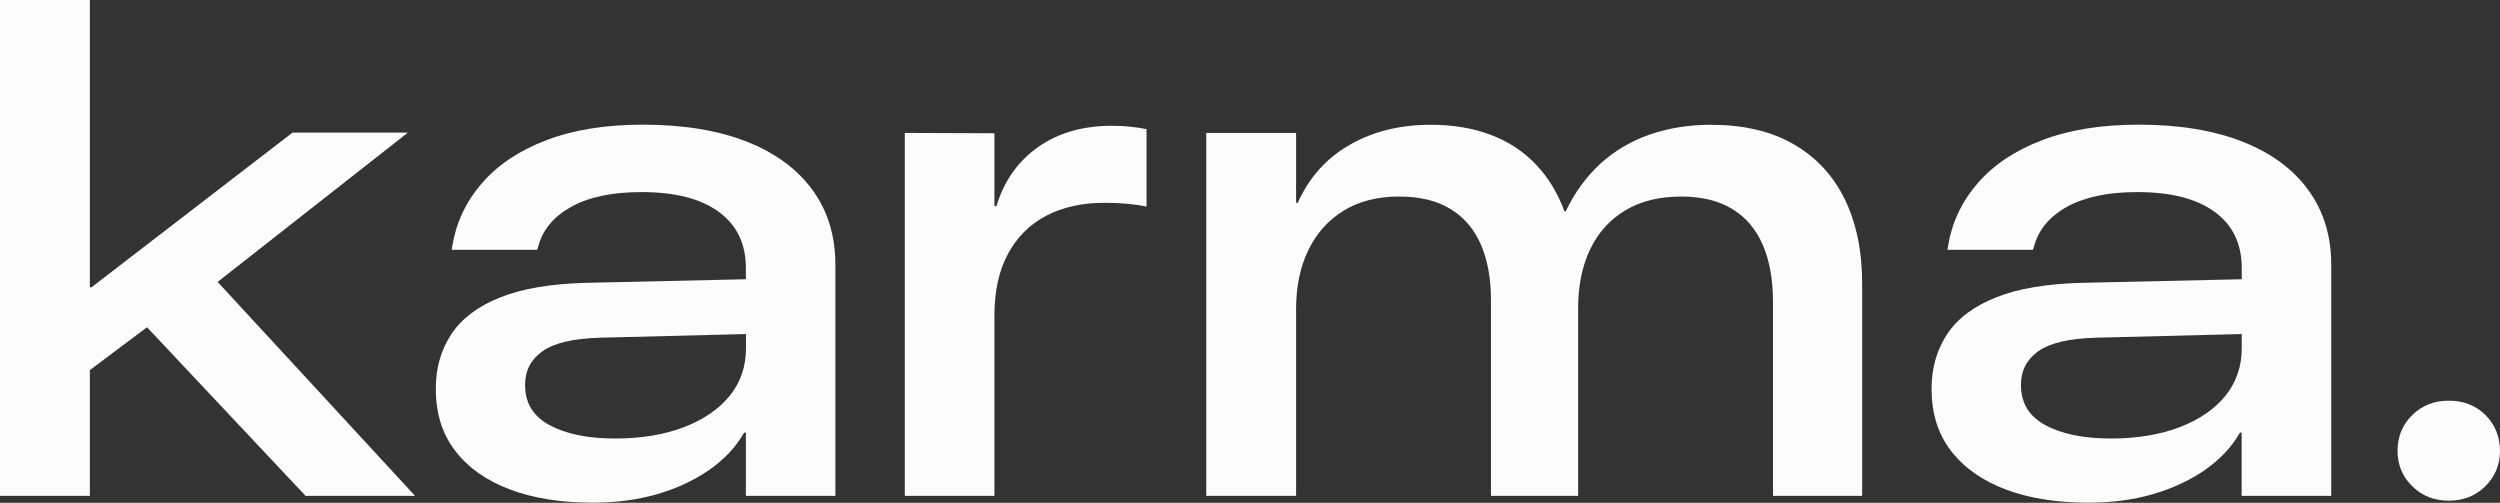 <svg width="224" height="45.05" viewBox="0 0 224 45.05" fill="none" xmlns="http://www.w3.org/2000/svg" xmlns:xlink="http://www.w3.org/1999/xlink">
	<rect x="0" y="0" width="224" height="45.05" fill="#333333" stroke="none"/>
	<desc>
			Created with Pixso.
	</desc>
	<defs/>
	<path id="Vector" d="M36.55 11.88L26.21 11.88L8.2 25.74L8.05 25.74L8.05 0L0 0L0 44.43L8.05 44.43L8.05 33.16L13.17 29.32L27.38 44.43L37.19 44.43L19.5 25.26L36.55 11.88Z" fill="#FCFCFC" fill-opacity="1" fill-rule="nonzero"/>
	<path id="Vector" d="M66.88 12.68C64.32 11.68 61.23 11.17 57.6 11.17C54.27 11.17 51.39 11.63 48.96 12.56C46.54 13.48 44.61 14.76 43.19 16.41C41.76 18.05 40.88 19.92 40.53 22.01L40.47 22.38L48.13 22.38L48.22 22.11C48.6 20.61 49.59 19.42 51.18 18.53C52.76 17.65 54.87 17.21 57.48 17.21C60.48 17.21 62.79 17.8 64.4 18.98C66.02 20.16 66.83 21.84 66.83 24.01L66.83 25.02L52.59 25.34C49.4 25.42 46.8 25.85 44.81 26.65C42.82 27.44 41.37 28.54 40.44 29.94C39.51 31.35 39.05 32.97 39.05 34.79L39.05 34.86C39.05 37.05 39.63 38.9 40.8 40.41C41.96 41.92 43.6 43.07 45.7 43.86C47.8 44.65 50.27 45.04 53.11 45.04C55.18 45.04 57.1 44.79 58.87 44.28C60.64 43.77 62.19 43.04 63.54 42.11C64.89 41.17 65.94 40.06 66.68 38.76L66.83 38.76L66.83 44.43L74.85 44.43L74.85 23.74C74.85 21.13 74.17 18.89 72.79 17.01C71.42 15.13 69.45 13.69 66.88 12.68ZM65.39 35.45C64.42 36.65 63.06 37.59 61.29 38.27C59.52 38.95 57.46 39.29 55.11 39.29C52.67 39.29 50.72 38.89 49.26 38.1C47.78 37.31 47.05 36.12 47.05 34.52L47.05 34.45C47.05 33.2 47.57 32.21 48.62 31.46C49.67 30.73 51.36 30.33 53.72 30.26L66.84 29.93L66.84 31.19C66.84 32.83 66.36 34.25 65.39 35.45Z" fill="#FCFCFC" fill-opacity="1" fill-rule="nonzero"/>
	<path id="Vector" d="M99.63 11.27C97.03 11.27 94.83 11.9 93.02 13.17C91.21 14.45 89.96 16.21 89.28 18.47L89.1 18.47L89.1 11.94L81.07 11.91L81.07 44.43L89.1 44.43L89.1 28.29C89.1 26.1 89.5 24.25 90.32 22.74C91.13 21.23 92.28 20.09 93.76 19.32C95.24 18.55 96.98 18.17 98.99 18.17C99.7 18.17 100.37 18.2 101.01 18.26C101.66 18.32 102.23 18.4 102.73 18.51L102.73 11.57C102.35 11.49 101.89 11.42 101.35 11.36C100.8 11.3 100.23 11.27 99.63 11.27Z" fill="#FCFCFC" fill-opacity="1" fill-rule="nonzero"/>
	<path id="Vector" d="M160.69 12.91C158.67 11.75 156.2 11.18 153.29 11.18C151.34 11.18 149.52 11.47 147.83 12.05C146.14 12.64 144.66 13.51 143.39 14.67C142.13 15.83 141.09 17.25 140.29 18.93L140.17 18.93C139.58 17.31 138.74 15.92 137.63 14.75C136.52 13.58 135.18 12.69 133.59 12.09C132 11.48 130.2 11.18 128.19 11.18C125.45 11.18 123.04 11.77 120.95 12.97C118.86 14.16 117.3 15.89 116.28 18.17L116.13 18.17L116.13 11.91L108.08 11.91L108.08 44.43L116.13 44.43L116.13 27.68C116.13 25.67 116.5 23.9 117.24 22.38C117.99 20.86 119.05 19.69 120.43 18.85C121.8 18.02 123.45 17.61 125.36 17.61C127.19 17.61 128.71 17.97 129.92 18.7C131.14 19.43 132.06 20.49 132.67 21.87C133.28 23.26 133.59 24.93 133.59 26.88L133.59 44.43L141.4 44.43L141.4 27.61C141.4 25.6 141.76 23.84 142.48 22.33C143.21 20.82 144.26 19.66 145.64 18.84C147.01 18.02 148.68 17.61 150.63 17.61C152.46 17.61 153.98 17.98 155.2 18.72C156.41 19.45 157.33 20.53 157.94 21.93C158.55 23.34 158.86 25.04 158.86 27.03L158.86 44.43L166.85 44.43L166.85 25.4C166.85 22.5 166.33 19.99 165.29 17.85C164.25 15.72 162.71 14.07 160.69 12.91Z" fill="#FCFCFC" fill-opacity="1" fill-rule="nonzero"/>
	<path id="Vector" d="M200.9 12.68C198.34 11.68 195.25 11.17 191.63 11.17C188.29 11.17 185.41 11.63 182.98 12.56C180.56 13.48 178.63 14.76 177.21 16.41C175.78 18.05 174.9 19.92 174.55 22.01L174.49 22.38L182.15 22.38L182.24 22.11C182.63 20.61 183.61 19.42 185.2 18.53C186.79 17.65 188.89 17.21 191.5 17.21C194.5 17.21 196.81 17.8 198.43 18.98C200.05 20.16 200.86 21.84 200.86 24.01L200.86 25.02L186.62 25.34C183.42 25.42 180.82 25.85 178.84 26.65C176.84 27.44 175.39 28.54 174.46 29.94C173.54 31.35 173.07 32.97 173.07 34.79L173.07 34.86C173.07 37.05 173.65 38.9 174.82 40.41C175.99 41.92 177.62 43.07 179.72 43.86C181.82 44.65 184.29 45.04 187.13 45.04C189.2 45.04 191.12 44.79 192.89 44.28C194.66 43.76 196.22 43.04 197.56 42.11C198.91 41.17 199.96 40.06 200.7 38.76L200.85 38.76L200.85 44.43L208.88 44.43L208.88 23.74C208.88 21.13 208.19 18.89 206.81 17.01C205.44 15.13 203.47 13.69 200.9 12.68ZM199.41 35.45C198.44 36.65 197.08 37.59 195.31 38.27C193.54 38.95 191.48 39.29 189.13 39.29C186.7 39.29 184.74 38.89 183.28 38.1C181.81 37.31 181.08 36.12 181.08 34.52L181.08 34.45C181.08 33.2 181.6 32.21 182.64 31.46C183.69 30.73 185.39 30.33 187.74 30.26L200.86 29.93L200.86 31.19C200.86 32.83 200.37 34.25 199.41 35.45Z" fill="#FCFCFC" fill-opacity="1" fill-rule="nonzero"/>
	<path id="Vector" d="M222.7 37.19C221.83 36.33 220.74 35.9 219.41 35.9C218.1 35.9 217.01 36.33 216.14 37.19C215.26 38.05 214.82 39.12 214.82 40.39C214.82 41.65 215.26 42.7 216.14 43.57C217.01 44.43 218.1 44.86 219.41 44.86C220.72 44.86 221.81 44.43 222.68 43.57C223.56 42.7 224 41.65 224 40.39C223.99 39.12 223.56 38.05 222.7 37.19Z" fill="#FCFCFC" fill-opacity="1" fill-rule="nonzero"/>
</svg>
